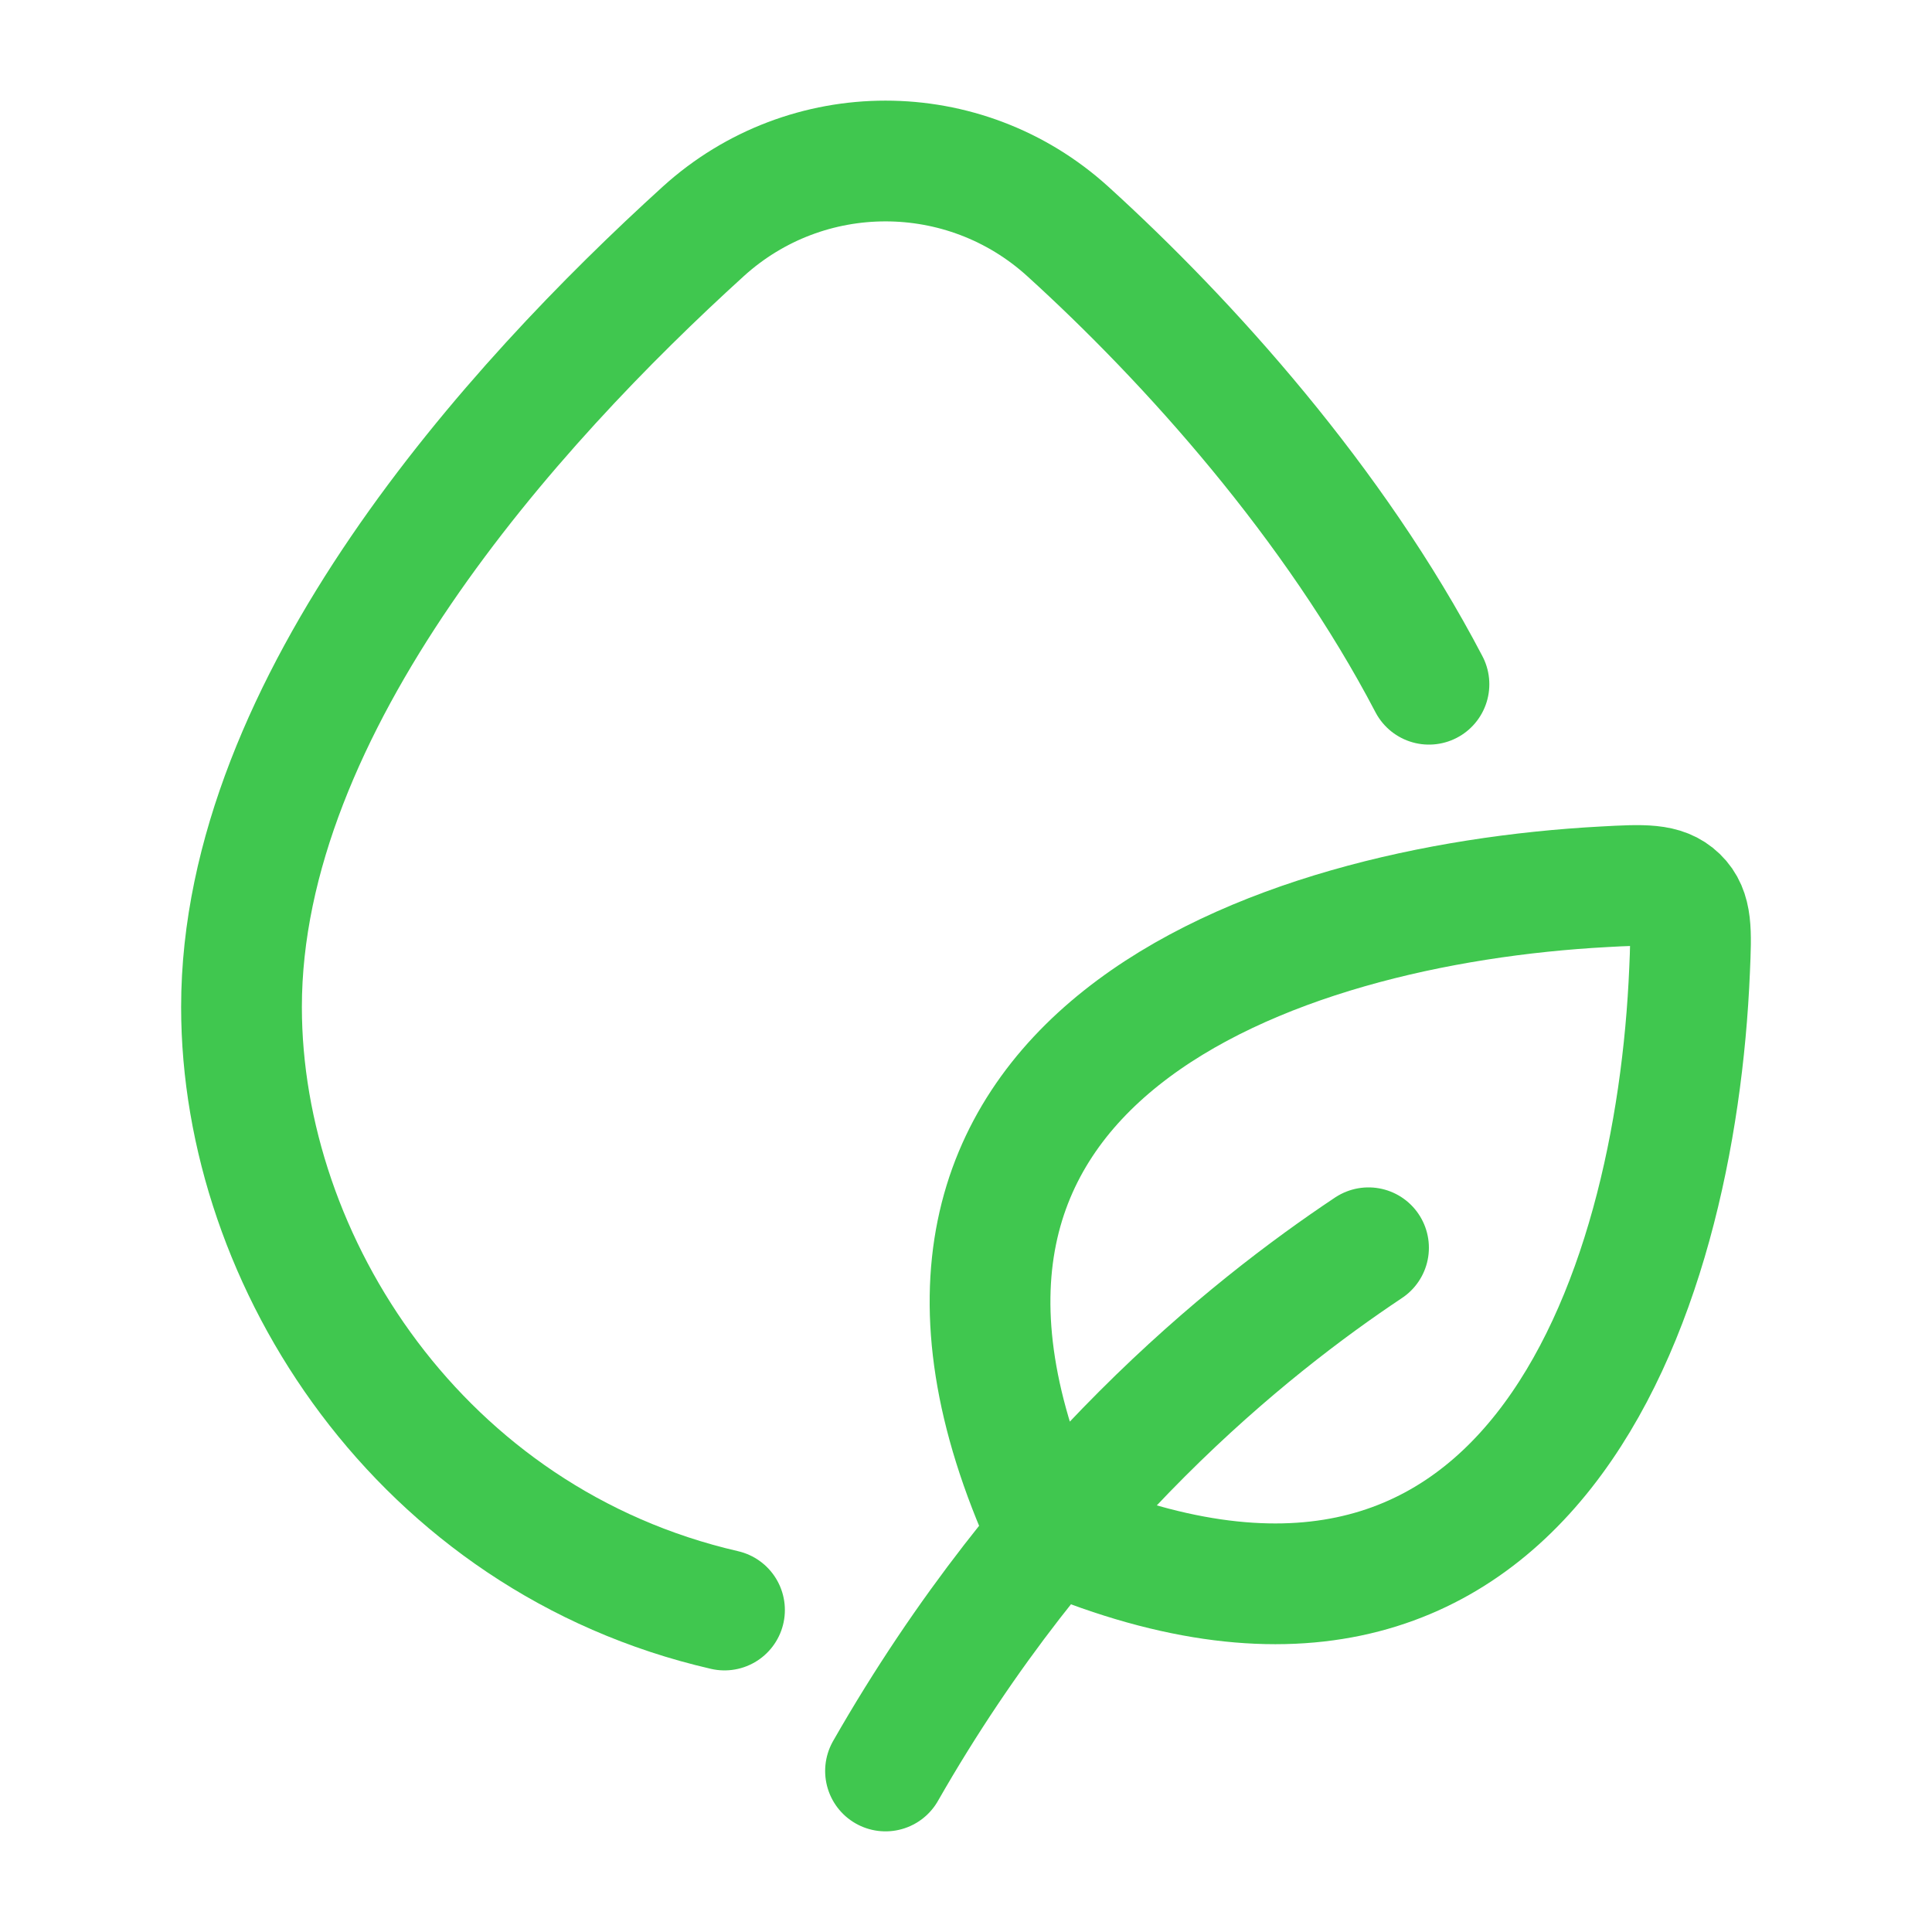 <svg width="32" height="32" viewBox="0 0 32 32" fill="none" xmlns="http://www.w3.org/2000/svg">
<path d="M12 26.667C6.972 25.509 4 20.903 4 16.68C4 11.659 8.494 6.698 11.648 3.833C13.361 2.278 15.973 2.278 17.686 3.833C19.695 5.658 22.1 8.334 23.668 11.333" stroke="#40C74F" stroke-width="2" stroke-linecap="round"/>
<path d="M22.667 20.667C20.667 22 17.333 24.667 14.667 29.333M17.333 25.333C13.781 17.521 21.113 14.981 26.567 14.688C27.225 14.652 27.554 14.635 27.79 14.863C28.026 15.091 28.013 15.416 27.985 16.065C27.759 21.469 25.326 28.809 17.333 25.333Z" stroke="#40C74F" stroke-width="2" stroke-linecap="round" stroke-linejoin="round"/>
</svg>
